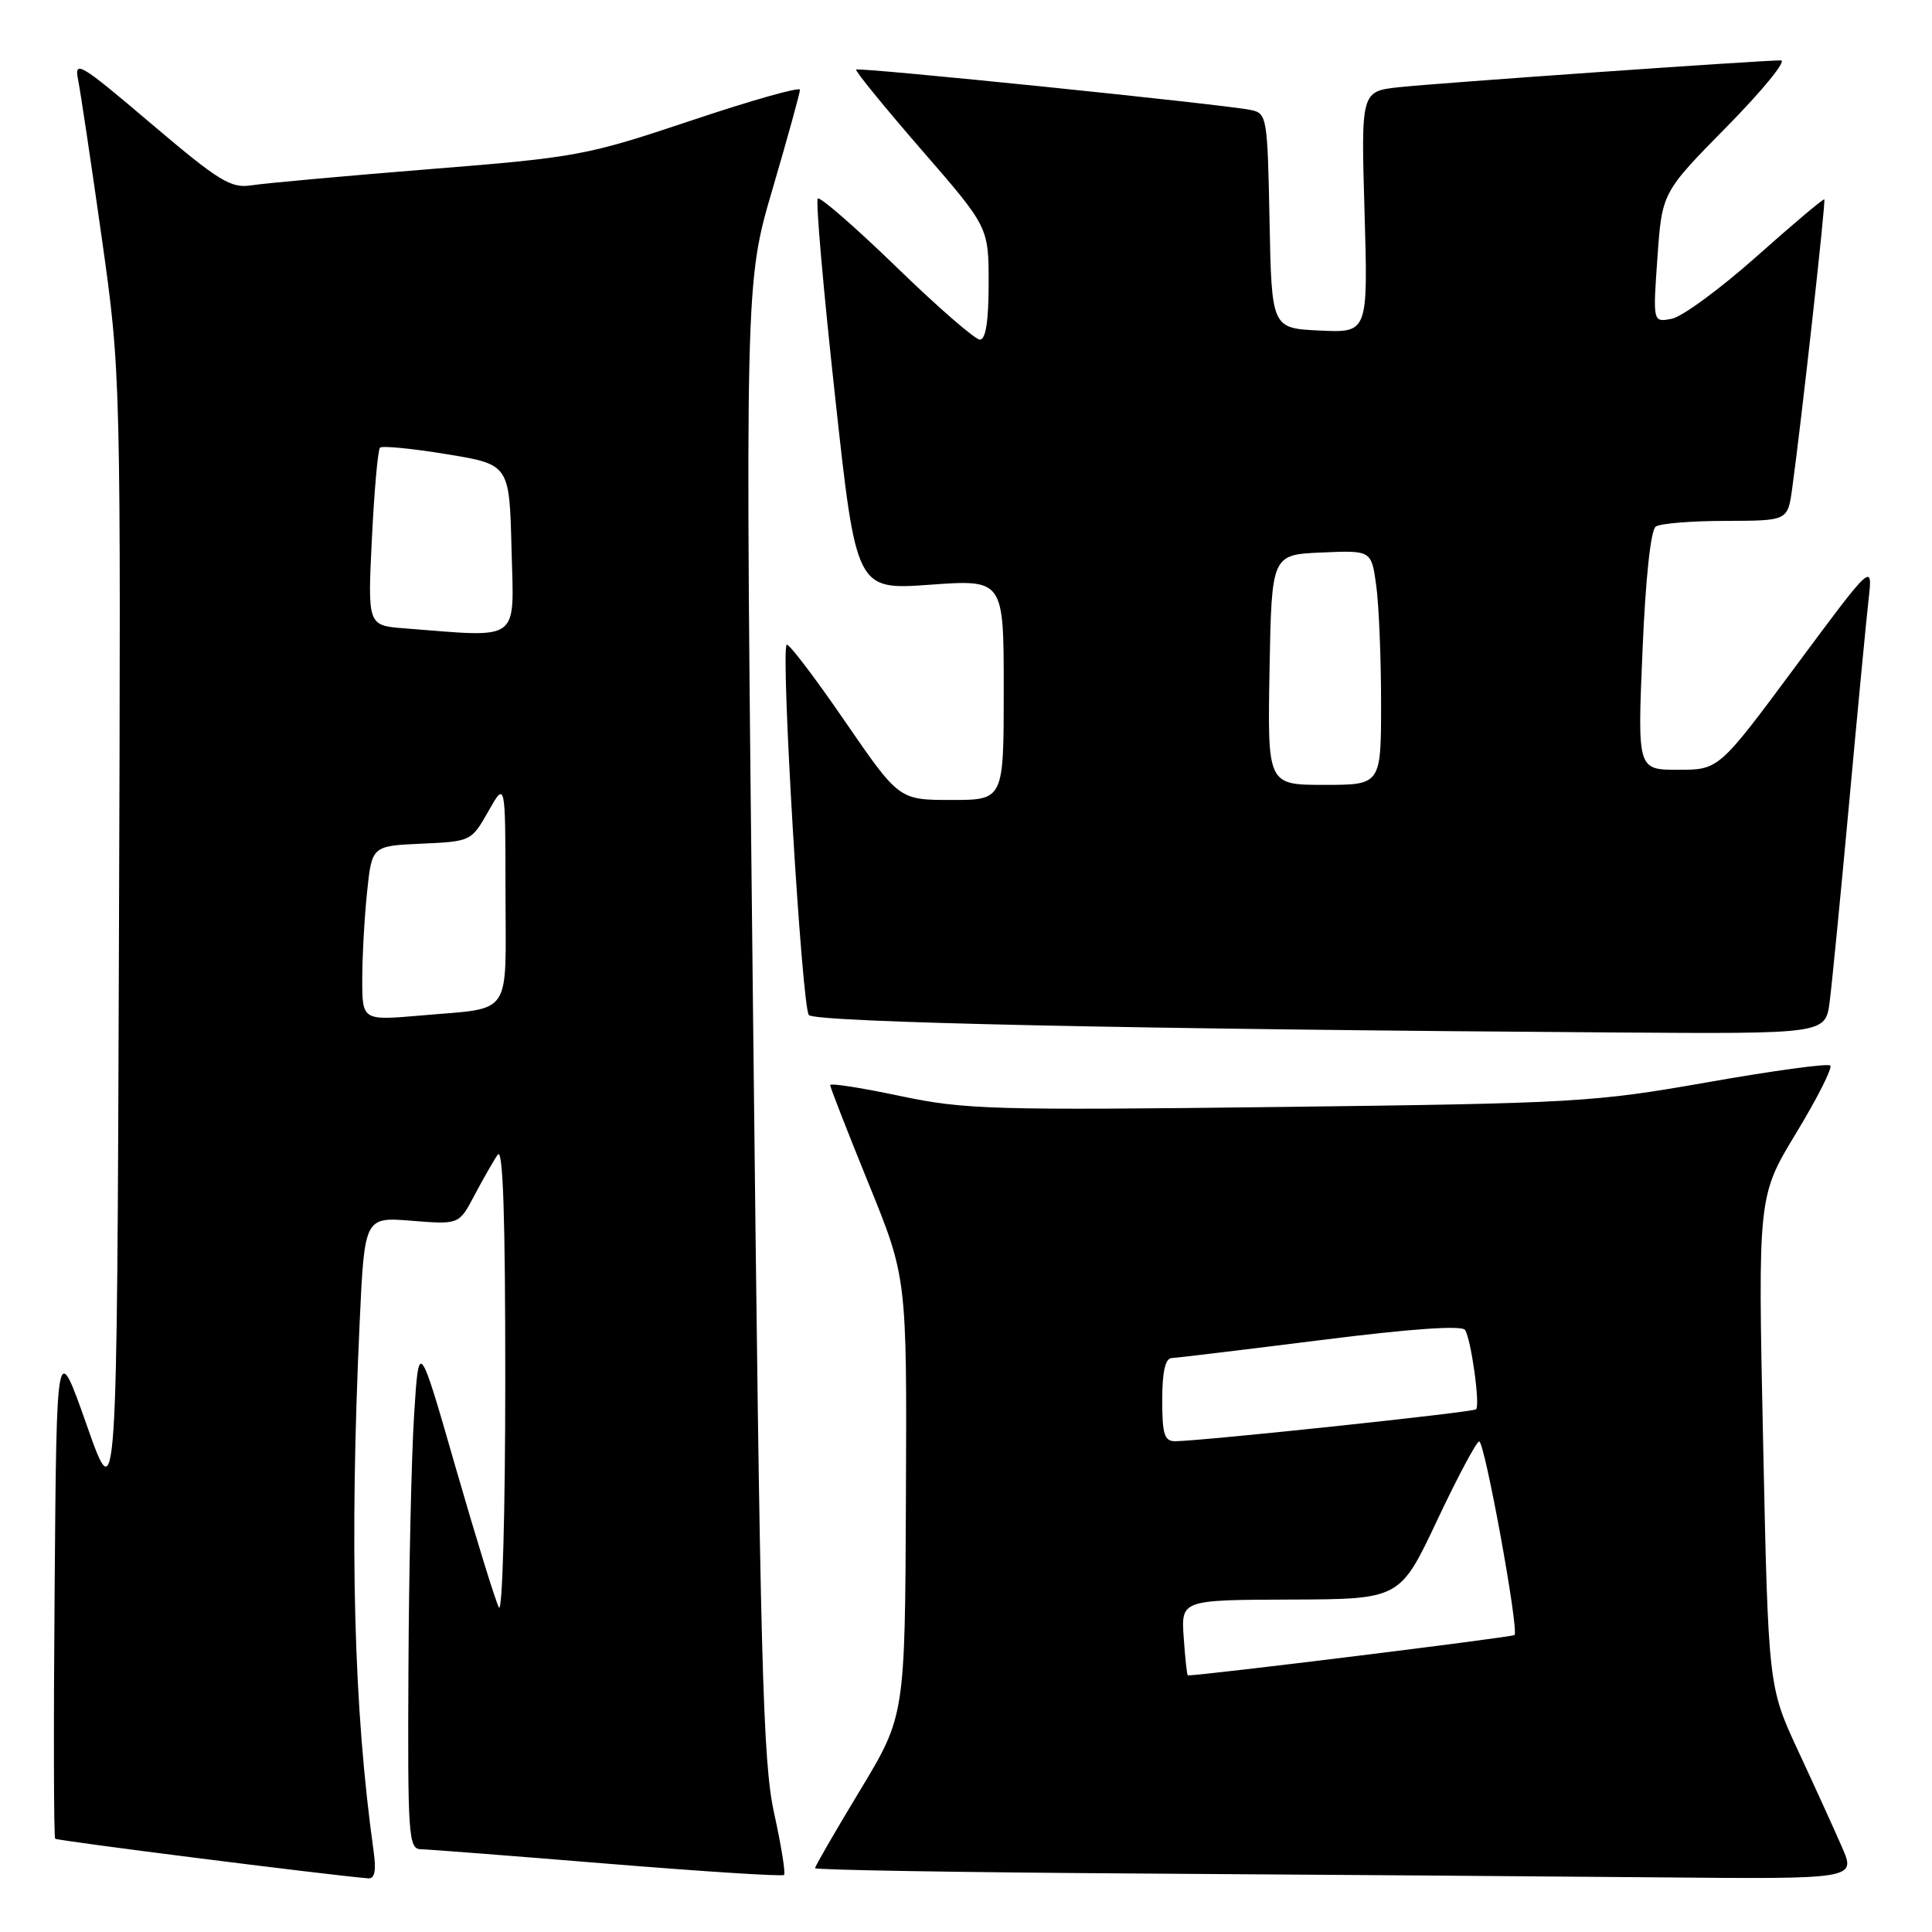 <?xml version="1.0" encoding="UTF-8" standalone="no"?>
<!DOCTYPE svg PUBLIC "-//W3C//DTD SVG 1.1//EN" "http://www.w3.org/Graphics/SVG/1.1/DTD/svg11.dtd" >
<svg xmlns="http://www.w3.org/2000/svg" xmlns:xlink="http://www.w3.org/1999/xlink" version="1.1" viewBox="0 0 256 256">
 <g >
 <path fill="currentColor"
d=" M 49.50 245.25 C 46.87 226.44 46.30 204.91 47.65 175.38 C 48.30 161.25 48.30 161.25 54.56 161.76 C 60.83 162.26 60.83 162.26 62.87 158.38 C 64.00 156.25 65.38 153.82 65.95 153.00 C 66.65 151.96 66.96 161.21 66.95 183.00 C 66.95 200.32 66.57 213.82 66.11 213.00 C 65.66 212.18 63.09 203.85 60.39 194.50 C 55.50 177.50 55.50 177.50 54.87 187.50 C 54.52 193.00 54.18 208.19 54.12 221.25 C 54.01 243.24 54.13 245.00 55.75 245.03 C 56.71 245.05 67.85 245.91 80.50 246.95 C 93.15 247.98 103.68 248.66 103.89 248.44 C 104.11 248.22 103.52 244.55 102.58 240.27 C 101.07 233.45 100.73 220.65 99.79 135.00 C 98.71 37.50 98.71 37.50 102.36 25.07 C 104.36 18.24 106.00 12.31 106.00 11.89 C 106.00 11.48 99.52 13.31 91.60 15.97 C 77.70 20.62 76.50 20.85 56.85 22.42 C 45.66 23.32 35.09 24.28 33.37 24.55 C 30.59 24.99 29.09 24.07 20.00 16.36 C 10.60 8.37 9.81 7.90 10.35 10.58 C 10.67 12.19 12.08 21.60 13.48 31.50 C 16.02 49.50 16.02 49.50 15.76 124.86 C 15.50 200.23 15.50 200.23 11.50 188.86 C 7.50 177.50 7.50 177.50 7.24 210.40 C 7.09 228.50 7.12 243.46 7.31 243.64 C 7.58 243.91 43.06 248.40 48.76 248.89 C 49.66 248.97 49.87 247.91 49.50 245.25 Z  M 244.07 244.75 C 243.05 242.41 240.44 236.67 238.26 231.99 C 234.31 223.48 234.31 223.48 233.62 190.99 C 232.93 158.50 232.93 158.50 238.01 150.12 C 240.80 145.52 242.83 141.50 242.52 141.19 C 242.22 140.88 234.89 141.88 226.23 143.41 C 211.20 146.06 208.67 146.20 169.50 146.68 C 131.49 147.14 127.83 147.03 119.25 145.22 C 114.16 144.14 110.00 143.49 110.00 143.78 C 110.00 144.07 112.29 149.93 115.08 156.80 C 120.17 169.30 120.17 169.30 120.04 198.33 C 119.92 227.36 119.92 227.36 113.96 237.23 C 110.68 242.65 108.00 247.29 108.00 247.54 C 108.00 247.78 127.24 248.10 150.75 248.25 C 174.26 248.40 205.30 248.63 219.71 248.76 C 245.93 249.00 245.93 249.00 244.07 244.75 Z  M 242.44 132.75 C 242.74 130.41 243.90 118.60 245.01 106.50 C 246.12 94.40 247.28 82.25 247.59 79.50 C 248.16 74.50 248.16 74.50 237.96 88.25 C 227.76 102.00 227.76 102.00 222.37 102.00 C 216.97 102.00 216.97 102.00 217.64 86.25 C 218.04 76.64 218.73 70.21 219.40 69.77 C 220.01 69.36 224.18 69.02 228.69 69.02 C 236.88 69.00 236.88 69.00 237.47 64.75 C 238.71 55.77 241.95 26.62 241.73 26.42 C 241.60 26.30 237.57 29.70 232.76 33.98 C 227.95 38.26 222.89 41.98 221.51 42.24 C 219.01 42.72 219.01 42.72 219.62 34.11 C 220.23 25.50 220.23 25.50 228.85 16.75 C 233.58 11.94 236.79 8.00 235.98 8.00 C 233.23 8.00 190.54 11.00 185.42 11.55 C 180.34 12.10 180.34 12.10 180.81 28.10 C 181.27 44.10 181.27 44.10 174.88 43.80 C 168.50 43.50 168.50 43.50 168.22 29.26 C 167.95 15.46 167.88 15.01 165.72 14.57 C 162.16 13.83 113.79 8.88 113.45 9.22 C 113.28 9.39 117.16 14.15 122.07 19.81 C 131.00 30.09 131.00 30.09 131.00 37.55 C 131.00 42.52 130.62 45.00 129.84 45.00 C 129.21 45.00 124.23 40.68 118.79 35.39 C 113.34 30.11 108.65 26.02 108.36 26.31 C 108.07 26.59 109.10 38.38 110.65 52.51 C 113.45 78.18 113.45 78.18 123.23 77.48 C 133.00 76.78 133.00 76.78 133.00 91.39 C 133.00 106.00 133.00 106.00 126.06 106.00 C 119.12 106.00 119.12 106.00 111.90 95.49 C 107.93 89.71 104.48 85.18 104.24 85.43 C 103.42 86.24 106.25 133.49 107.18 134.50 C 108.07 135.47 150.42 136.38 214.19 136.81 C 241.88 137.00 241.88 137.00 242.44 132.75 Z  M 48.00 129.76 C 48.00 126.76 48.29 121.55 48.64 118.19 C 49.28 112.09 49.28 112.09 55.86 111.79 C 62.39 111.50 62.46 111.47 64.71 107.50 C 66.97 103.50 66.97 103.50 66.98 118.18 C 67.00 135.03 68.07 133.47 55.75 134.56 C 48.00 135.23 48.00 135.23 48.00 129.76 Z  M 53.60 83.26 C 48.71 82.88 48.71 82.88 49.28 71.35 C 49.59 65.01 50.07 59.60 50.35 59.32 C 50.62 59.04 54.60 59.43 59.17 60.18 C 67.50 61.54 67.50 61.54 67.78 72.77 C 68.10 85.26 69.17 84.47 53.60 83.26 Z  M 156.85 217.00 C 156.50 212.00 156.50 212.00 171.00 211.95 C 185.50 211.90 185.50 211.90 190.43 201.45 C 193.14 195.70 195.65 191.00 196.00 191.00 C 196.73 191.00 201.30 216.03 200.68 216.65 C 200.39 216.94 159.45 222.00 157.40 222.00 C 157.28 222.00 157.04 219.75 156.85 217.00 Z  M 154.00 185.50 C 154.00 181.79 154.41 179.98 155.25 179.95 C 155.94 179.92 164.82 178.85 175.00 177.57 C 186.96 176.06 193.72 175.59 194.13 176.23 C 194.94 177.51 196.14 186.19 195.59 186.74 C 195.20 187.13 159.68 190.90 155.75 190.97 C 154.29 190.99 154.00 190.08 154.00 185.50 Z  M 168.22 88.75 C 168.50 73.50 168.50 73.50 175.11 73.21 C 181.72 72.92 181.72 72.92 182.36 77.60 C 182.71 80.17 183.00 87.17 183.00 93.14 C 183.00 104.00 183.00 104.00 175.47 104.00 C 167.95 104.00 167.95 104.00 168.22 88.75 Z "/>
</g>
</svg>